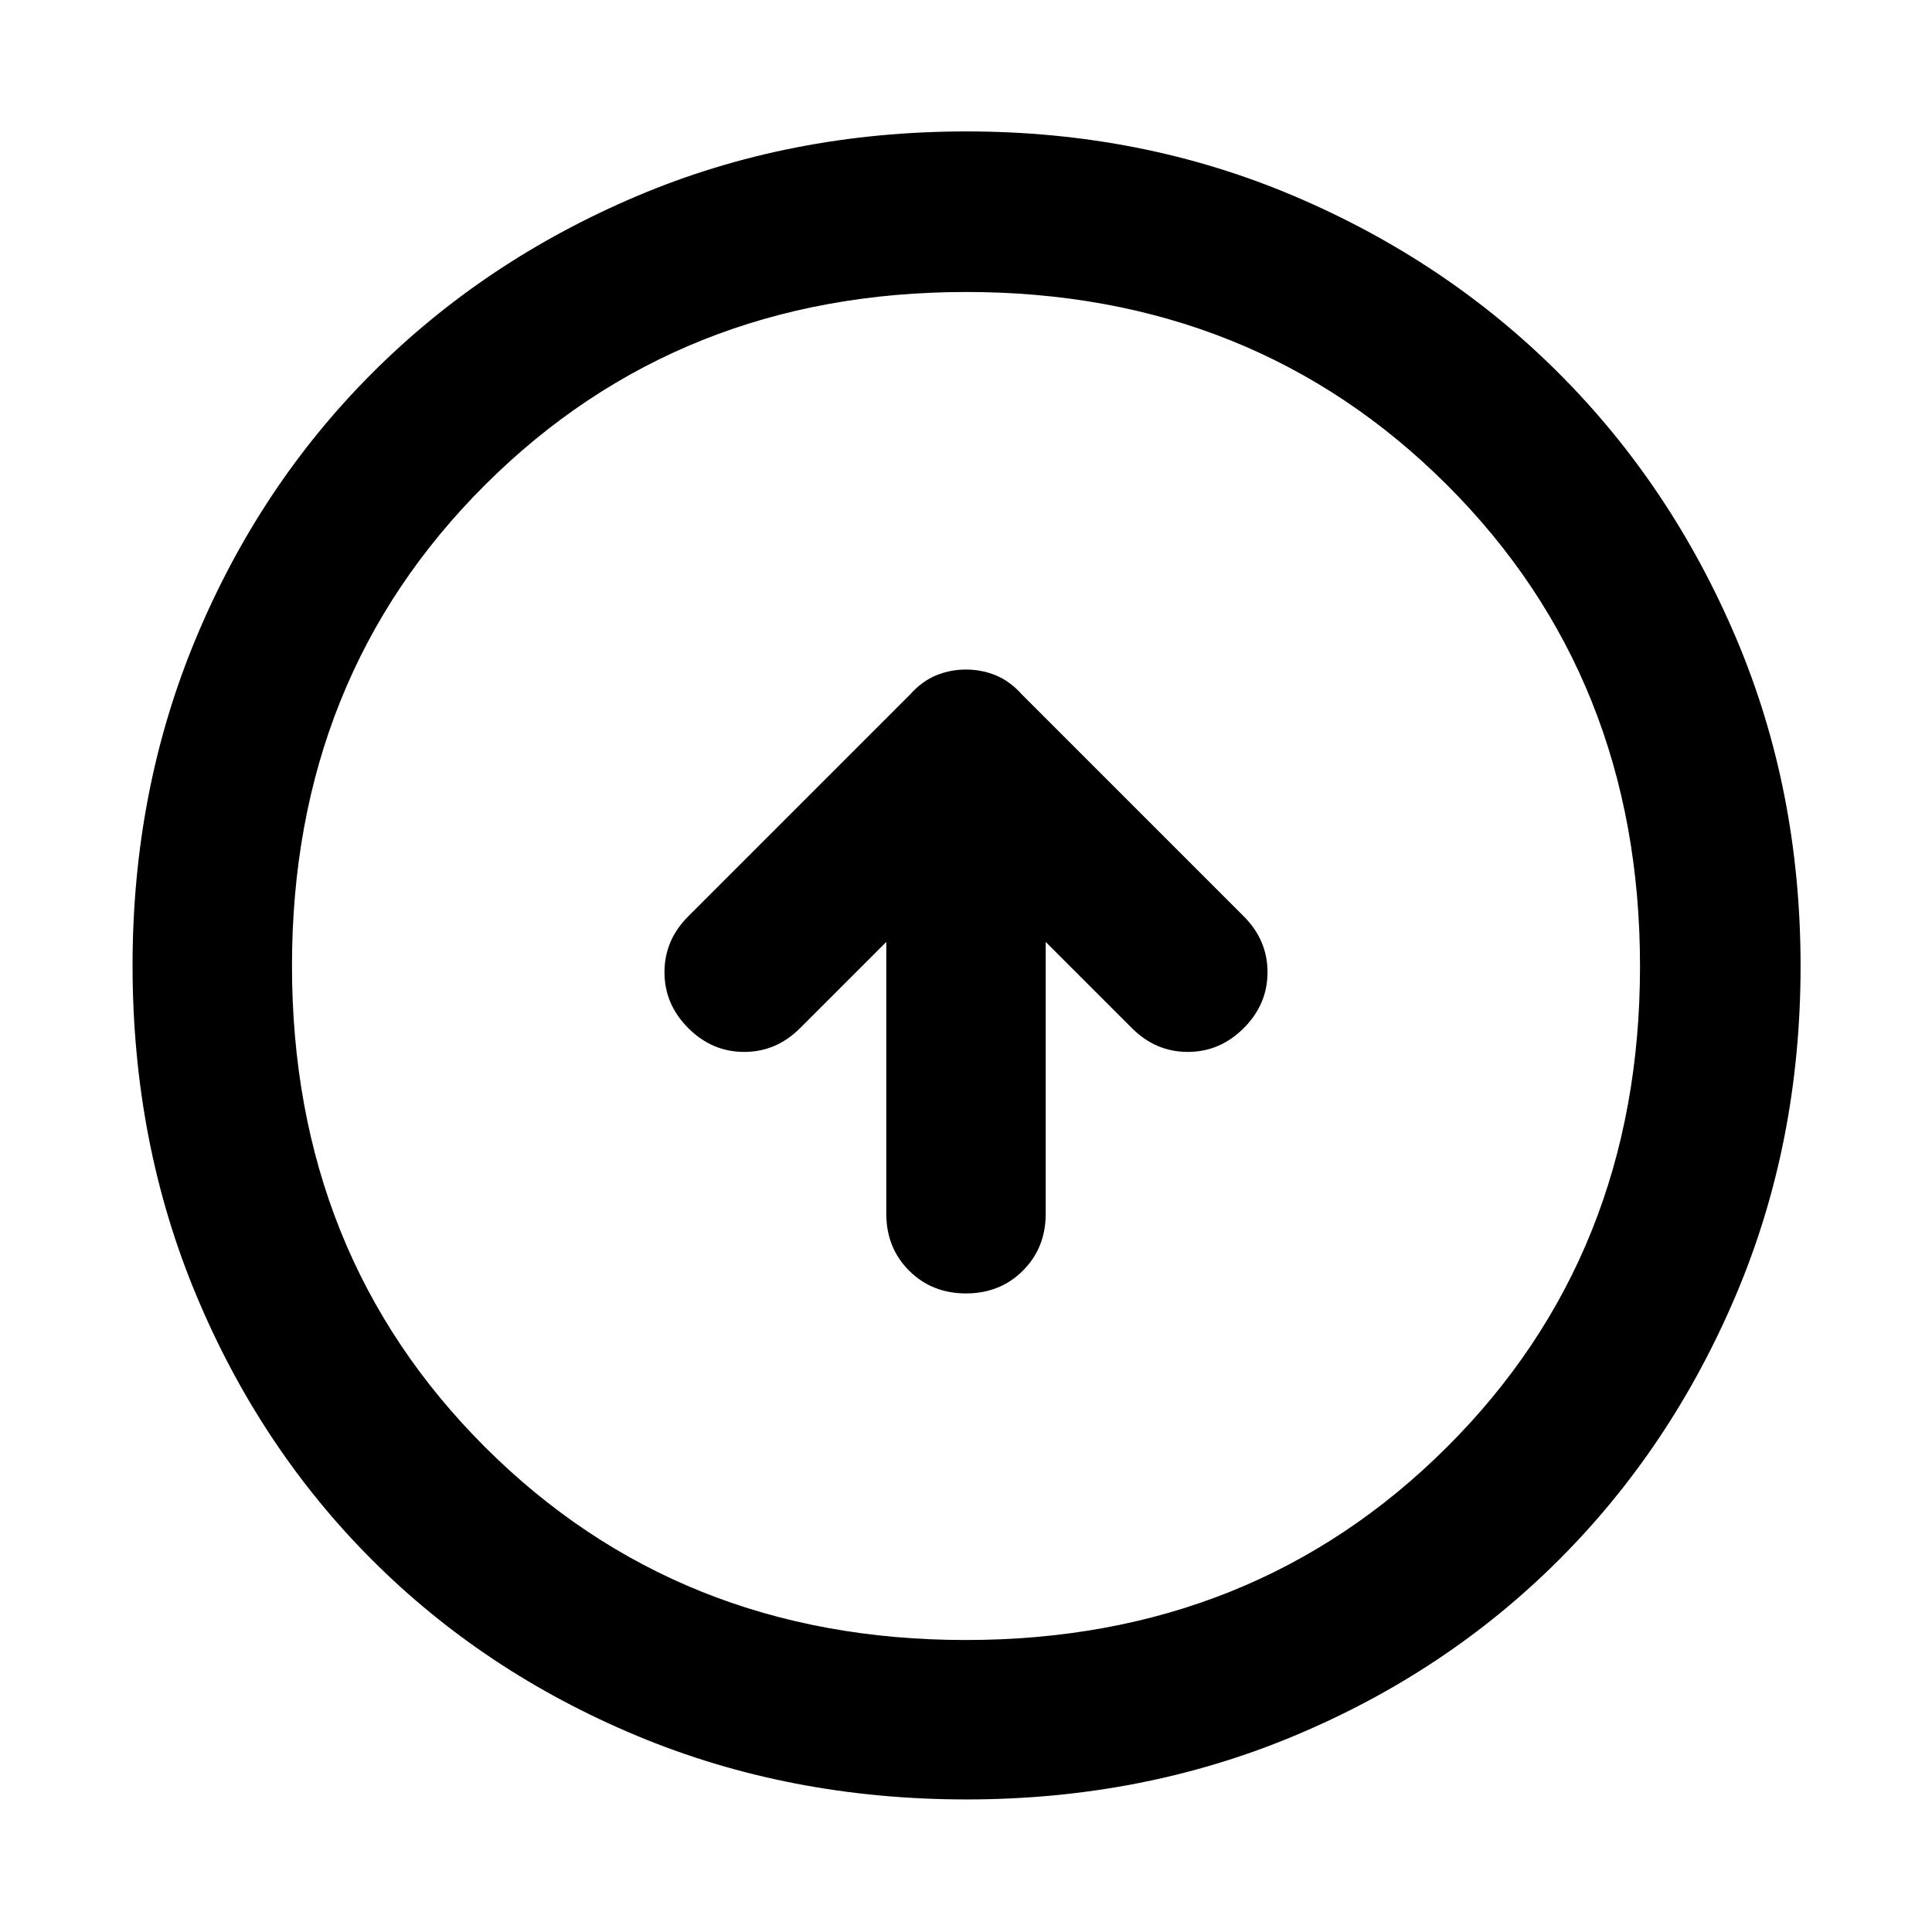 <svg xmlns="http://www.w3.org/2000/svg" width="48" height="48" viewBox="0 96 960 960"><path d="M480 738.696q16.957 0 28.283-11.326t11.326-28.283V564.045l42.826 42.825q11.826 11.826 27.783 11.826 15.956 0 27.783-11.826 11.826-11.826 11.826-27.783t-11.826-27.783L507.783 441.087q-5.904-6.593-12.919-9.493-7.014-2.899-14.864-2.899-7.85 0-14.864 2.899-7.015 2.9-12.919 9.493L341.999 551.304q-11.826 11.826-11.826 27.783t11.826 27.783q11.827 11.826 27.783 11.826 15.957 0 27.783-11.826l42.826-42.825v135.042q0 16.957 11.326 28.283T480 738.696Zm.283 251.435q-88.109 0-163.928-31.678-75.819-31.677-131.475-87.333-55.656-55.656-87.333-131.475-31.678-75.819-31.678-163.928 0-87.108 31.544-162.681 31.544-75.572 87.333-131.474 55.79-55.903 131.609-88.081 75.819-32.177 163.928-32.177 87.108 0 162.712 32.104 75.603 32.104 131.529 87.997t88.049 131.452Q894.696 488.416 894.696 576q0 87.826-32.177 163.645-32.178 75.819-88.081 131.609-55.902 55.789-131.474 87.333-75.573 31.544-162.681 31.544Zm-.387-79.218q142.843 0 238.93-95.706 96.087-95.706 96.087-239.108 0-143.403-95.984-239.208-95.983-95.804-238.825-95.804-142.843 0-238.93 95.706-96.087 95.706-96.087 239.108 0 143.403 95.984 239.208 95.983 95.804 238.825 95.804ZM480 576Z"/></svg>
